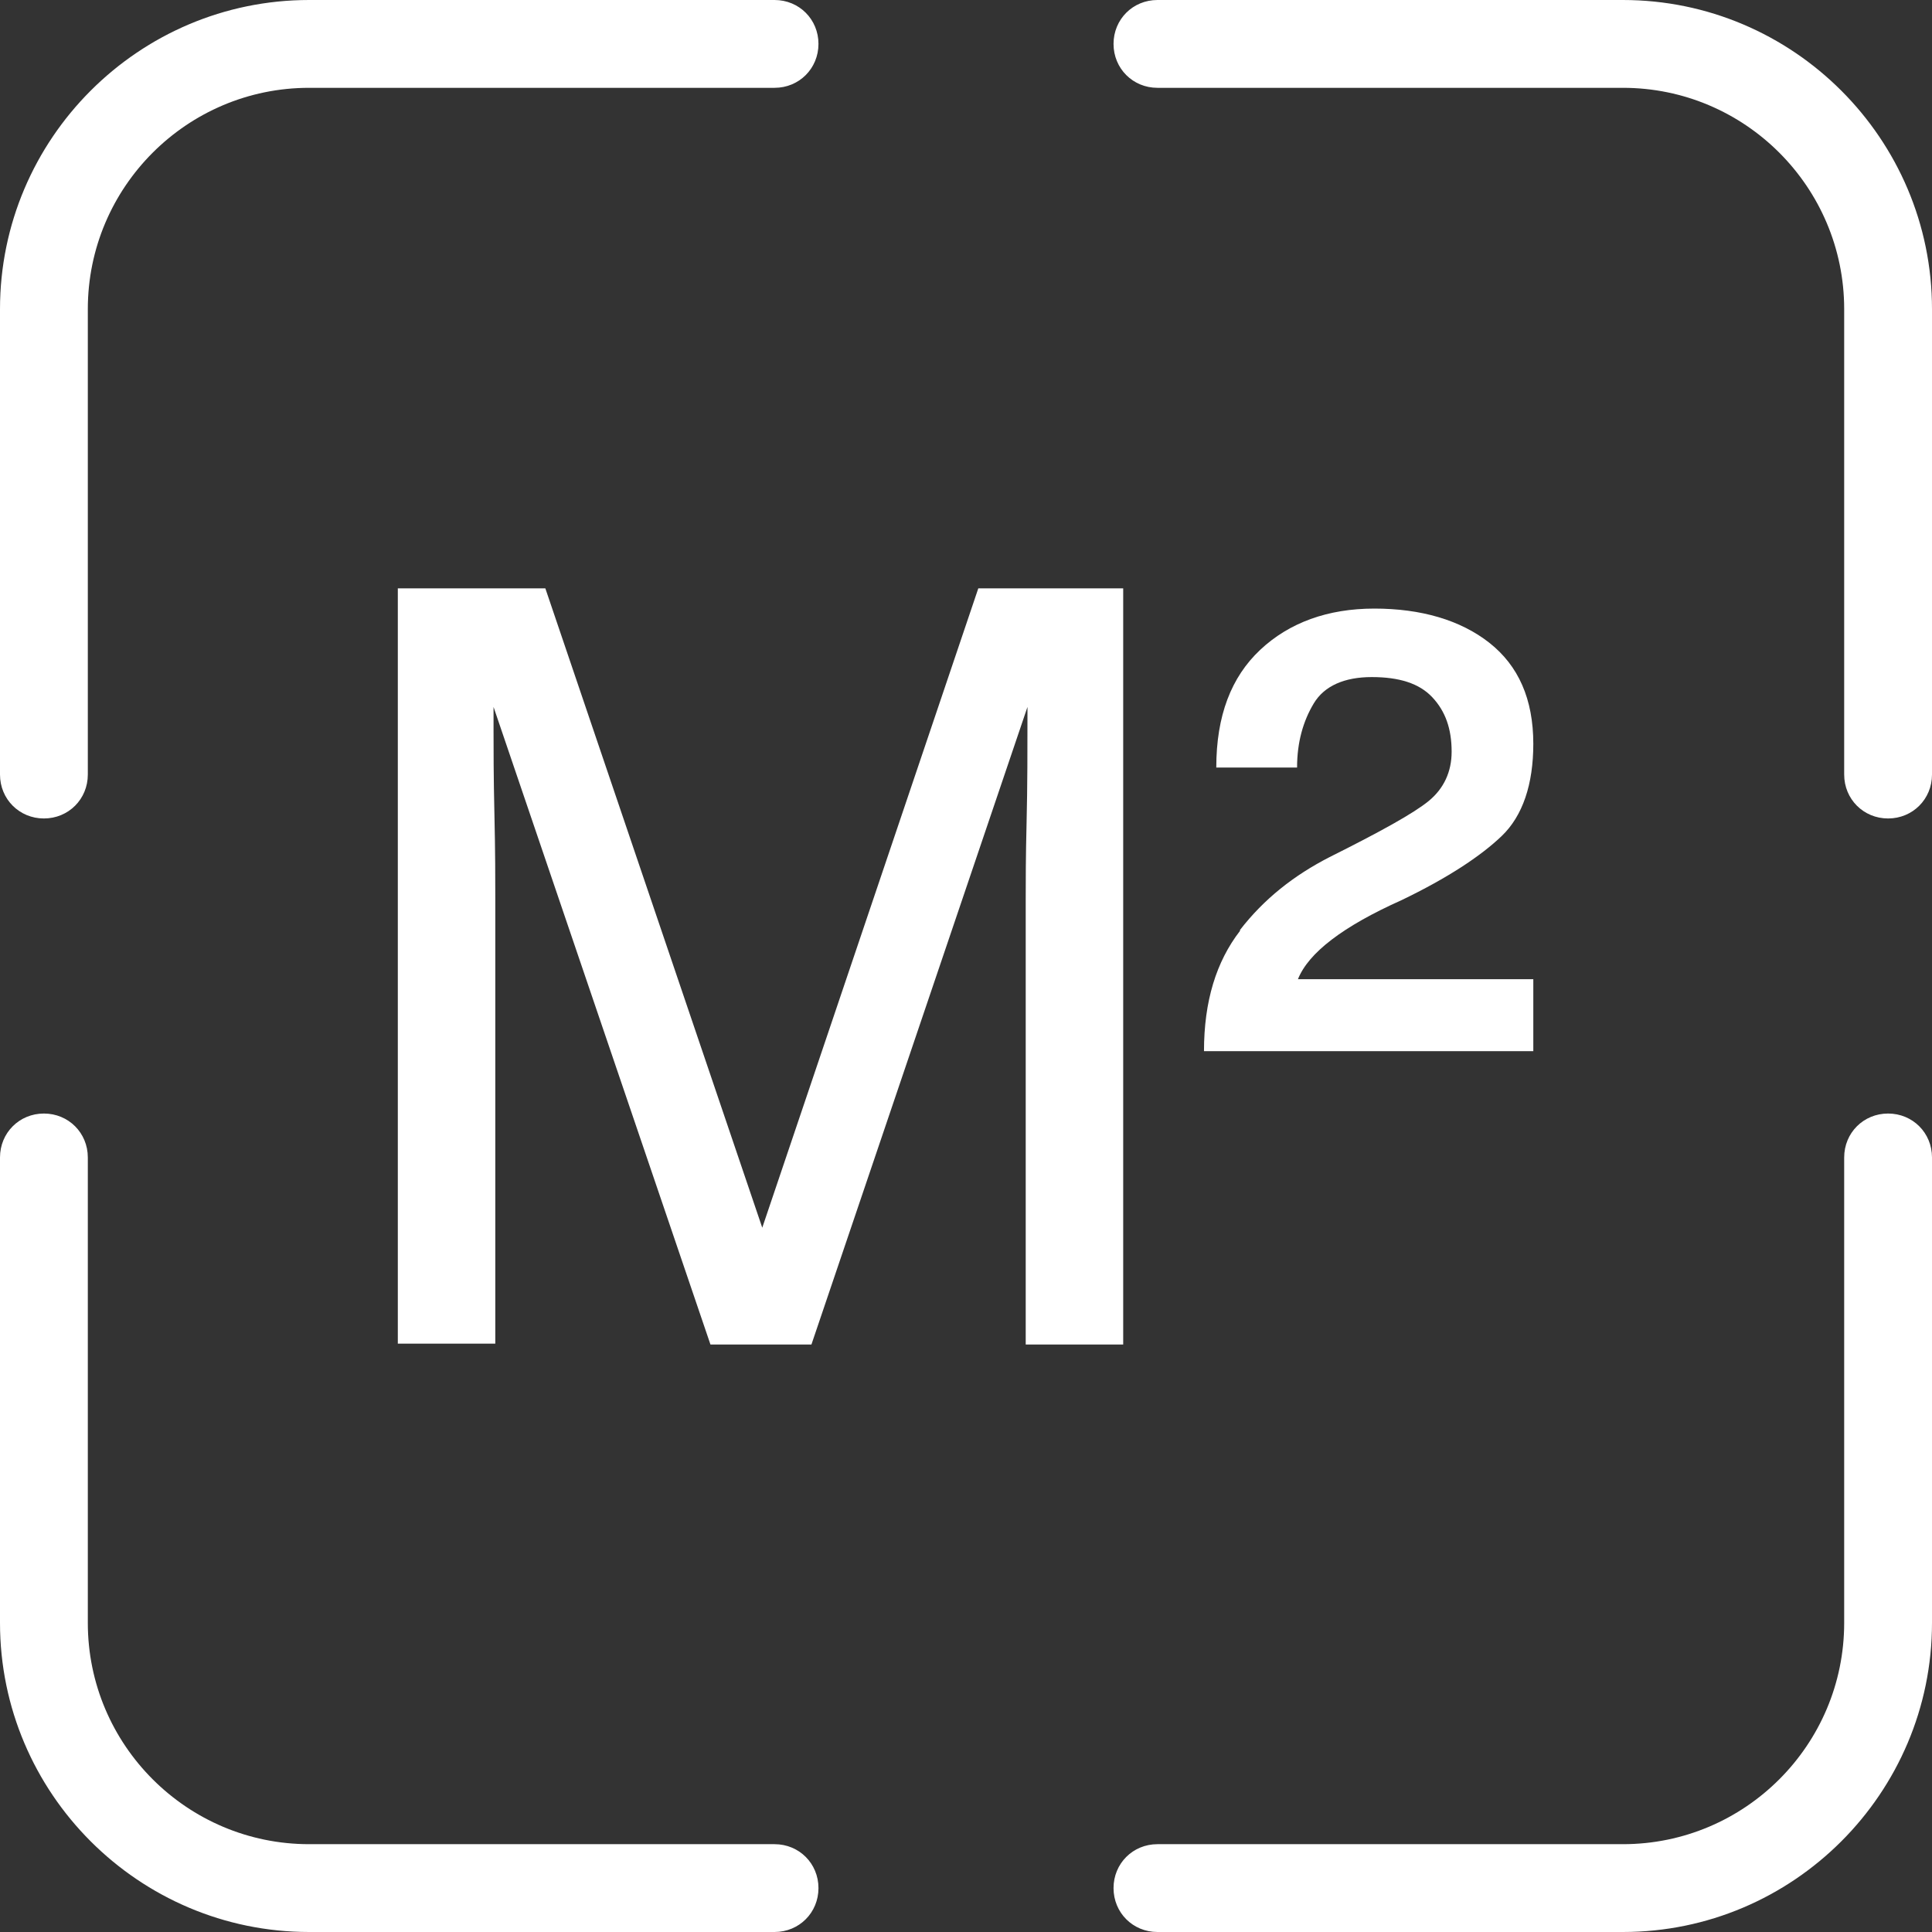 <svg xmlns="http://www.w3.org/2000/svg" width="22" height="22" viewBox="0 0 22 22" fill="none">
  <rect x="0" y="0" width="22" height="22" fill="#333333" stroke="none"/>
  <path d="M21.5 9.32C21.22 9.32 21 9.1 21 8.82V3.52C21 2.13 19.87 1 18.48 1H13.18C12.9 1 12.68 0.78 12.68 0.5C12.68 0.22 12.9 0 13.18 0H18.48C20.42 0 22 1.58 22 3.52V8.82C22 9.1 21.78 9.32 21.5 9.32Z" fill="white"/>
  <path d="M0.5 9.32C0.22 9.32 0 9.1 0 8.82V3.52C0 1.58 1.58 0 3.52 0H8.82C9.1 0 9.32 0.22 9.32 0.5C9.32 0.78 9.1 1 8.82 1H3.52C2.13 1 1 2.13 1 3.52V8.82C1 9.1 0.78 9.32 0.5 9.32Z" fill="white"/>
  <path d="M8.82 22H3.52C1.58 22 0 20.42 0 18.48V13.18C0 12.9 0.22 12.68 0.5 12.68C0.78 12.68 1 12.9 1 13.18V18.48C1 19.87 2.13 21 3.52 21H8.82C9.1 21 9.32 21.22 9.32 21.5C9.32 21.78 9.1 22 8.82 22Z" fill="white"/>
  <path d="M18.48 22H13.18C12.9 22 12.68 21.78 12.68 21.5C12.68 21.22 12.9 21 13.18 21H18.48C19.87 21 21 19.87 21 18.48V13.18C21 12.9 21.22 12.68 21.5 12.68C21.78 12.68 22 12.9 22 13.18V18.48C22 20.42 20.42 22 18.48 22Z" fill="white"/>
  <path d="M4.54 6.7H6.21L8.68 13.98L11.14 6.7H12.79V15.31H11.68V10.23C11.68 10.05 11.68 9.76 11.69 9.36C11.7 8.96 11.7 8.52 11.7 8.05L9.24 15.31H8.09L5.62 8.05V8.31C5.62 8.52 5.62 8.84 5.63 9.27C5.64 9.7 5.64 10.02 5.64 10.22V15.3H4.53V6.7H4.54Z" fill="white"/>
  <path d="M14.12 10.59C14.39 10.24 14.73 9.97 15.14 9.76C15.72 9.47 16.1 9.26 16.27 9.12C16.44 8.98 16.53 8.79 16.53 8.56C16.53 8.3 16.46 8.1 16.31 7.94C16.16 7.78 15.93 7.71 15.62 7.71C15.31 7.71 15.08 7.81 14.96 8.01C14.84 8.21 14.77 8.45 14.77 8.74H13.85C13.85 8.15 14.02 7.71 14.35 7.4C14.68 7.09 15.12 6.93 15.65 6.93C16.18 6.93 16.63 7.06 16.96 7.32C17.29 7.58 17.46 7.96 17.46 8.47C17.46 8.93 17.34 9.29 17.1 9.52C16.86 9.75 16.48 10 15.96 10.25C15.29 10.55 14.9 10.85 14.78 11.15H17.46V11.97H13.71C13.71 11.4 13.85 10.95 14.12 10.6V10.59Z" fill="white"/>
</svg>
